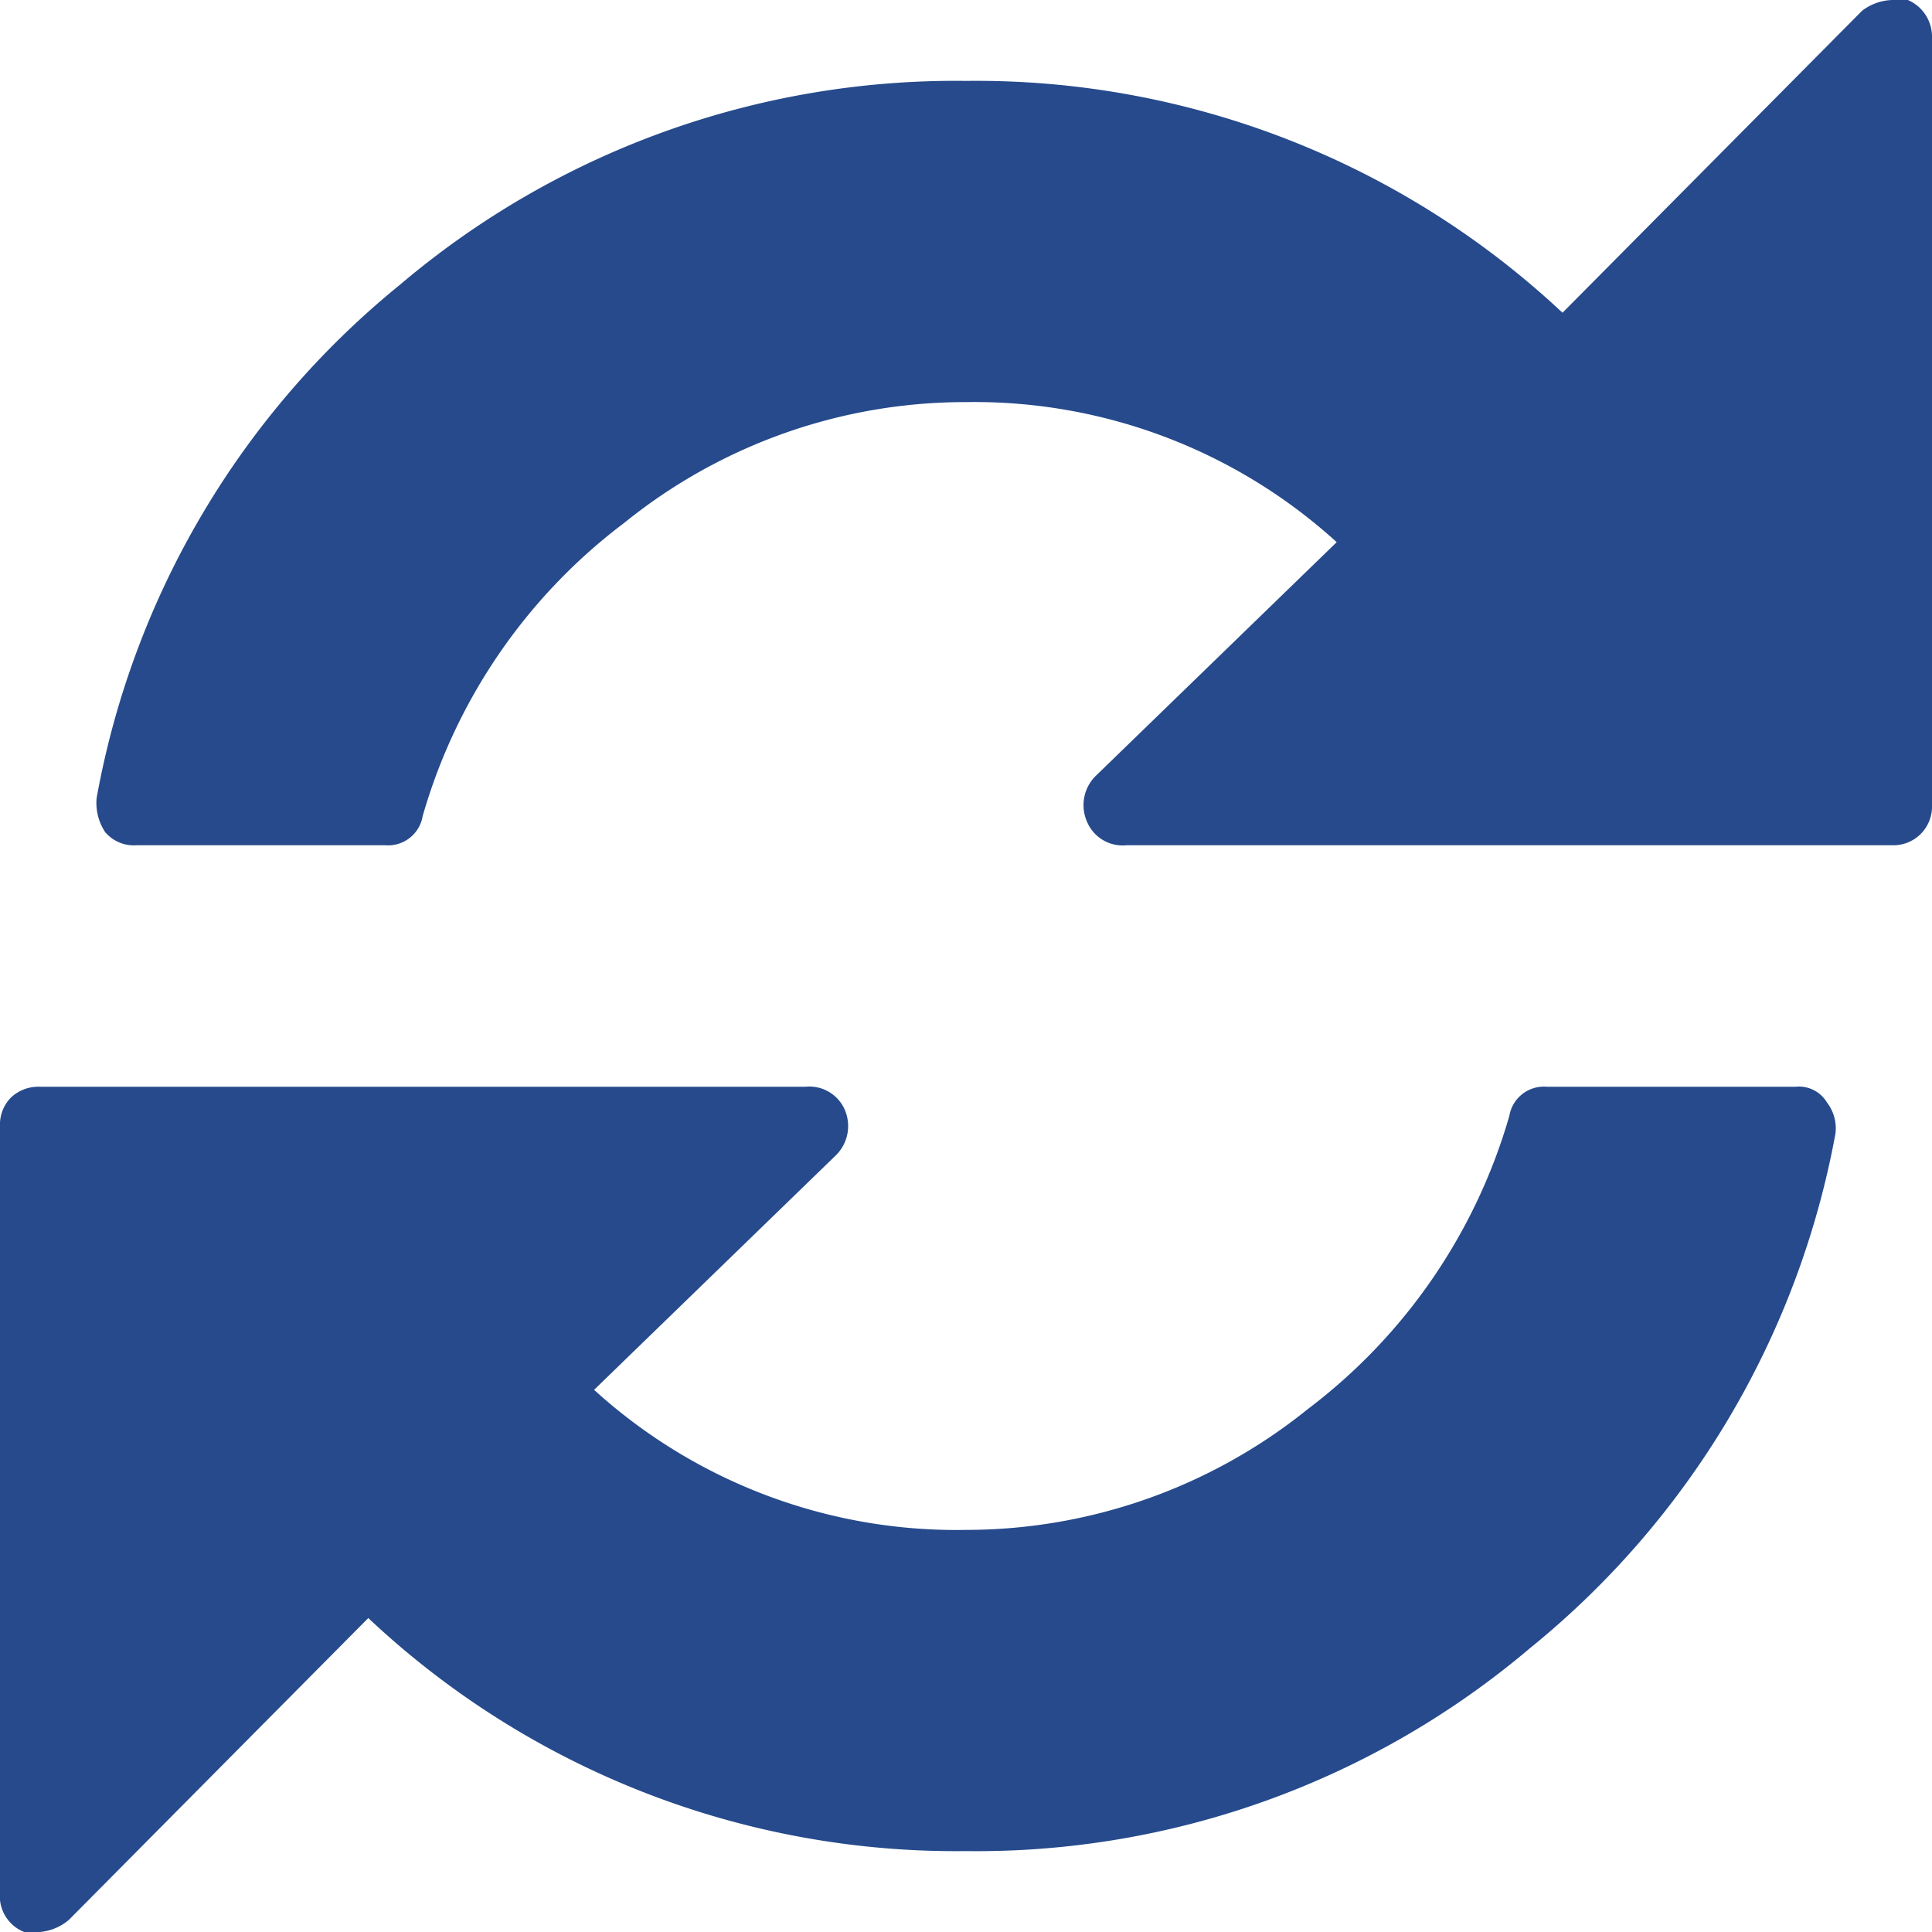 <svg xmlns="http://www.w3.org/2000/svg" viewBox="0 0 16 16"><path fill="#264a8c" d="M0.8,6.61A7.1,7.1,0,0,1,3.31,2.36,7.11,7.11,0,0,1,8,.67a7.1,7.1,0,0,1,4.94,1.92l2.48-2.5A0.43,0.43,0,0,1,15.67,0L15.8,0a0.33,0.33,0,0,1,.2.31V6.67a0.32,0.32,0,0,1-.33.33H9.33A0.32,0.32,0,0,1,9,6.8a0.34,0.34,0,0,1,.07-0.37l2-1.94A4.46,4.46,0,0,0,8,3.33a4.49,4.49,0,0,0-2.83,1A4.64,4.64,0,0,0,3.5,6.76,0.29,0.29,0,0,1,3.19,7H1.13A0.31,0.31,0,0,1,.87,6.89,0.44,0.44,0,0,1,.8,6.61M15.2,9.39a7.14,7.14,0,0,1-2.53,4.26A7.09,7.09,0,0,1,8,15.33a7.1,7.1,0,0,1-4.95-1.93l-2.48,2.5A0.43,0.43,0,0,1,.33,16L0.2,16A0.32,0.32,0,0,1,0,15.67V9.33A0.32,0.32,0,0,1,.09,9.09,0.33,0.33,0,0,1,.33,9H6.67A0.32,0.32,0,0,1,7,9.2a0.34,0.34,0,0,1-.08.37l-2,1.94A4.46,4.46,0,0,0,8,12.67a4.51,4.51,0,0,0,2.83-1A4.66,4.66,0,0,0,12.5,9.24,0.29,0.29,0,0,1,12.81,9h2.06a0.27,0.27,0,0,1,.26.13,0.35,0.35,0,0,1,.07.26"/></svg>